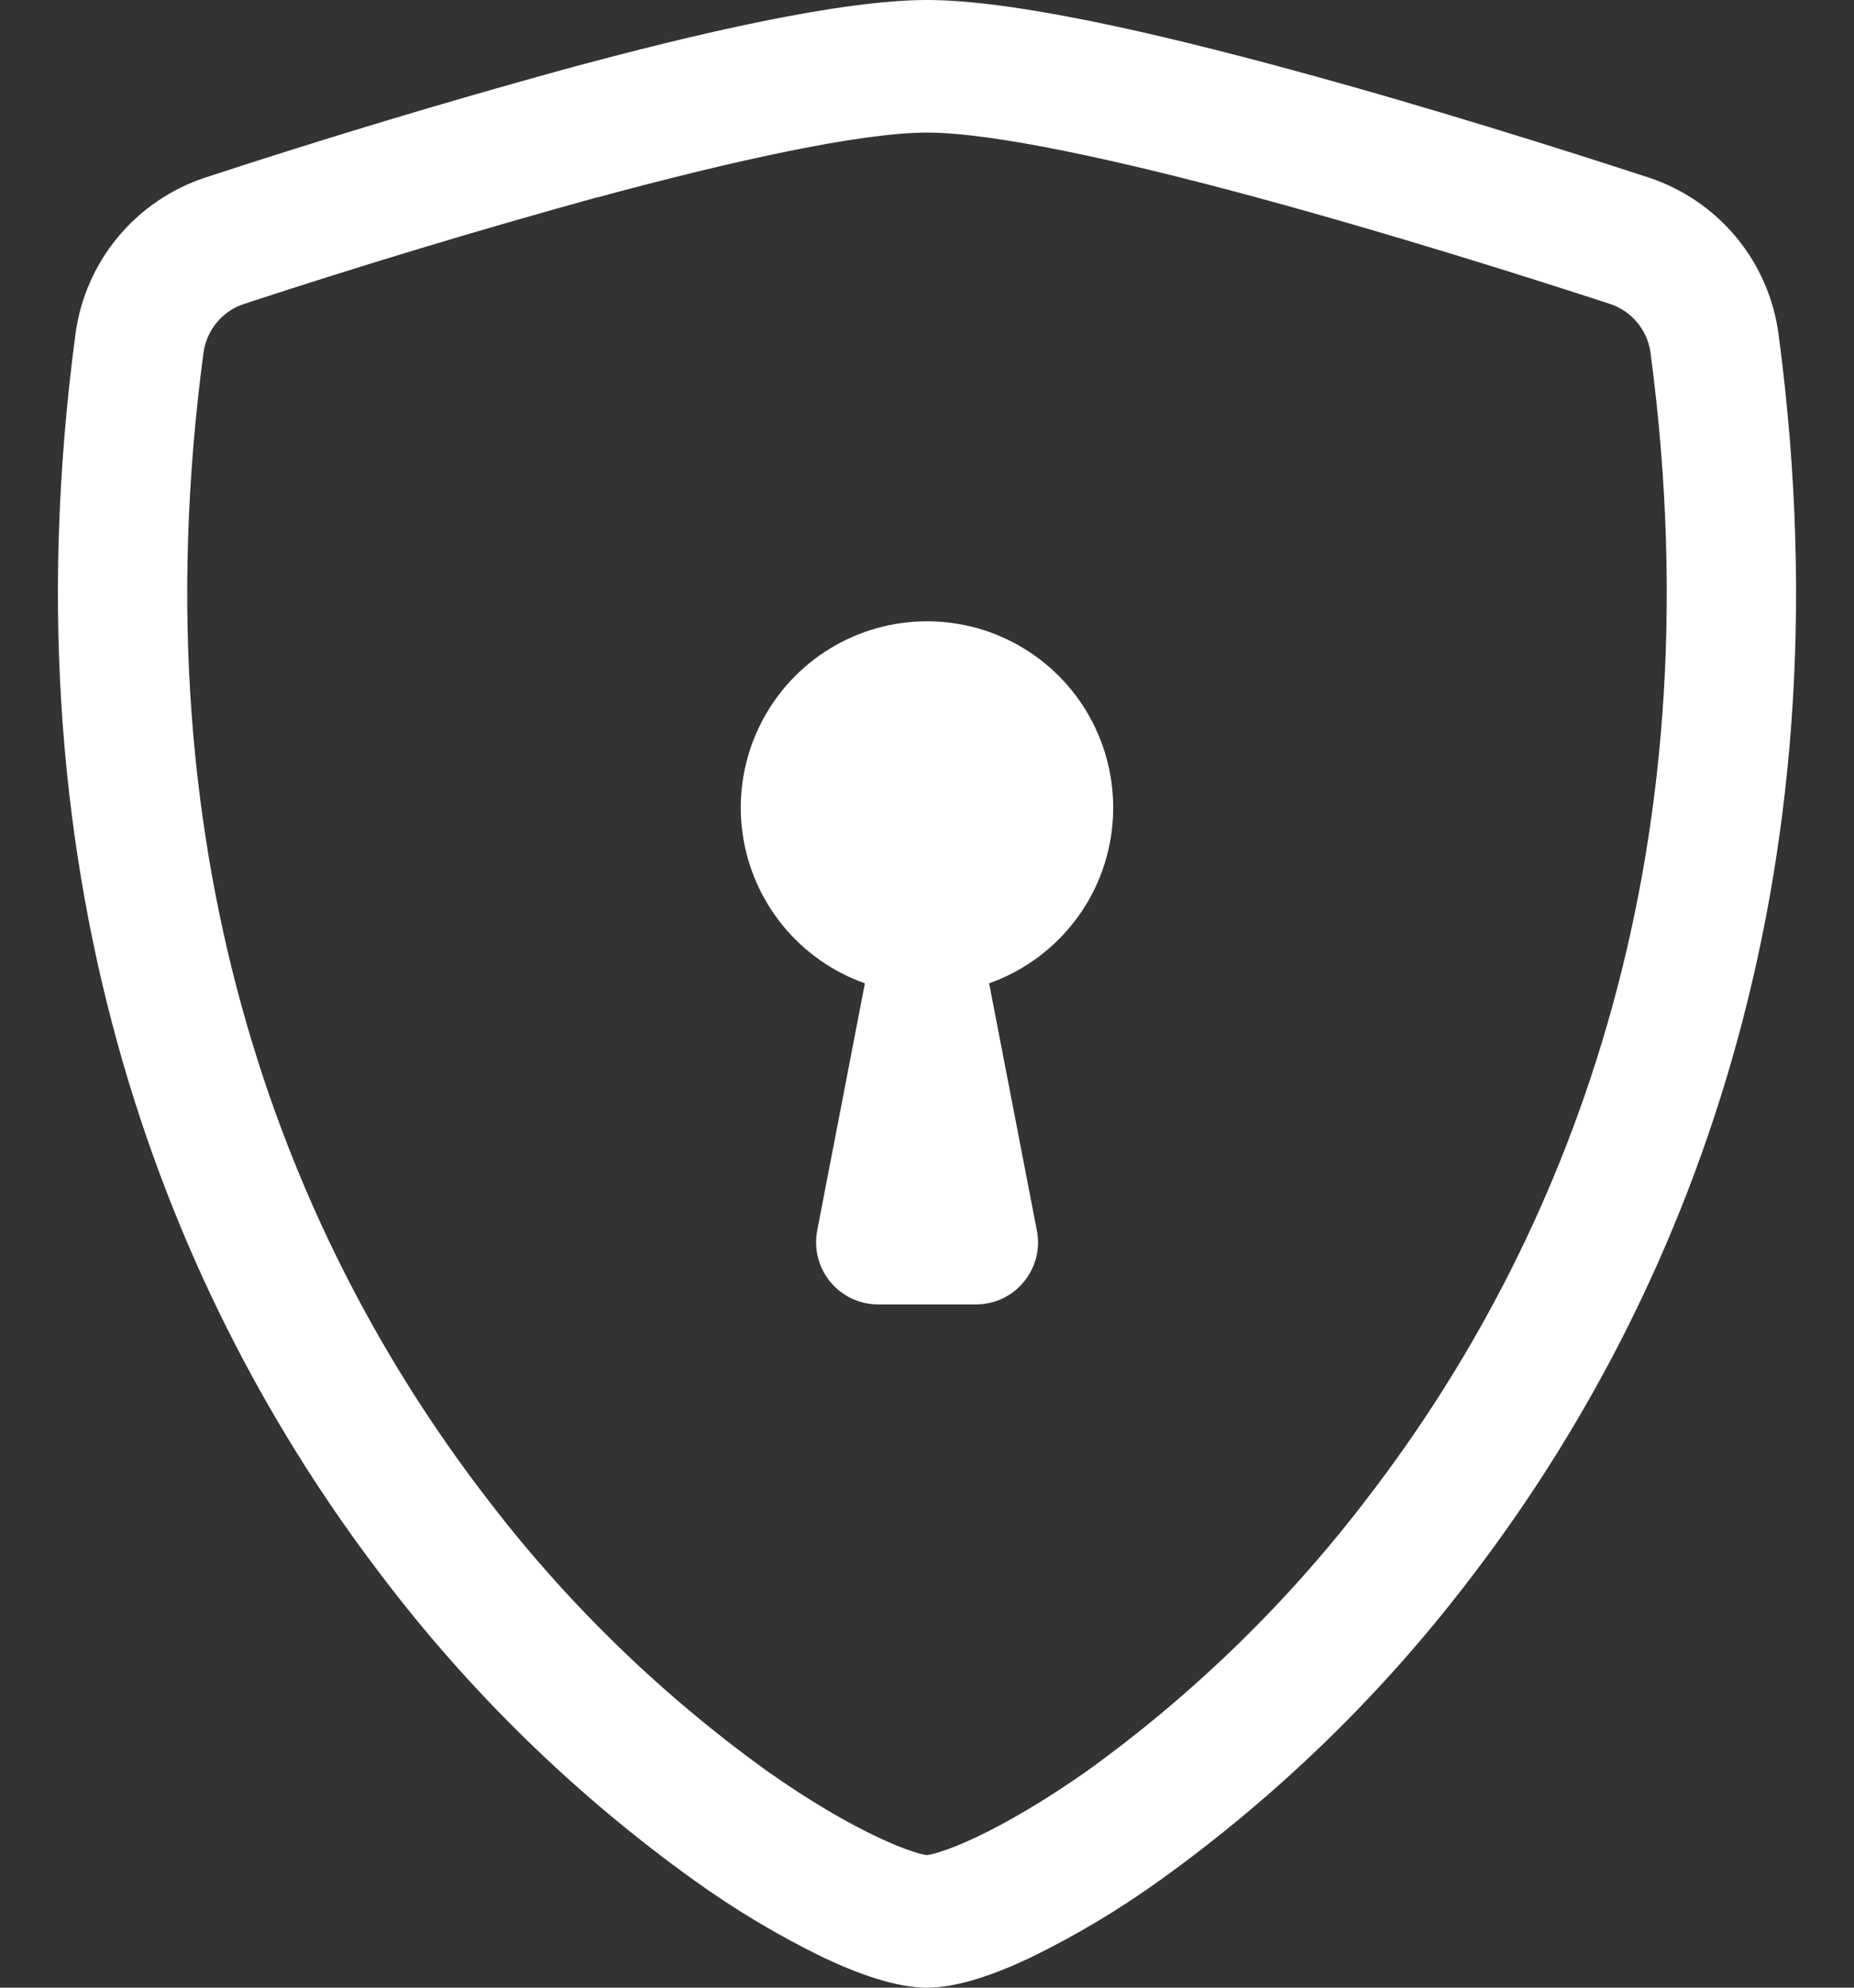 <svg width="28" height="30" viewBox="0 0 28 30" fill="none" xmlns="http://www.w3.org/2000/svg">
<rect x="0" y="0" width="28" height="30" fill="#333333" stroke="none"/>
<path d="M9.009 2.981C7.223 3.473 5.449 4.009 3.689 4.586C3.529 4.638 3.386 4.734 3.277 4.864C3.168 4.993 3.098 5.15 3.074 5.317C2.036 13.112 4.436 18.799 7.299 22.545C8.511 24.147 9.956 25.558 11.587 26.732C12.236 27.189 12.809 27.519 13.261 27.731C13.486 27.838 13.67 27.909 13.811 27.953C13.872 27.974 13.935 27.99 14 27.999C14.064 27.989 14.126 27.973 14.188 27.953C14.33 27.909 14.514 27.838 14.739 27.731C15.189 27.519 15.764 27.188 16.413 26.732C18.044 25.558 19.489 24.147 20.701 22.545C23.564 18.801 25.964 13.112 24.926 5.317C24.902 5.15 24.832 4.993 24.723 4.864C24.614 4.734 24.471 4.638 24.311 4.586C23.09 4.187 21.029 3.536 18.991 2.983C16.91 2.419 14.996 2.001 14 2.001C13.006 2.001 11.09 2.419 9.009 2.983V2.981ZM8.51 1.05C10.544 0.497 12.706 0 14 0C15.294 0 17.456 0.497 19.49 1.05C21.571 1.613 23.669 2.278 24.903 2.681C25.419 2.852 25.876 3.164 26.223 3.583C26.569 4.001 26.79 4.509 26.861 5.048C27.978 13.442 25.385 19.663 22.239 23.779C20.905 25.539 19.314 27.09 17.519 28.378C16.899 28.824 16.241 29.216 15.554 29.55C15.029 29.797 14.465 30 14 30C13.535 30 12.973 29.797 12.446 29.55C11.758 29.216 11.101 28.824 10.481 28.378C8.686 27.09 7.095 25.539 5.761 23.779C2.615 19.663 0.022 13.442 1.139 5.048C1.21 4.509 1.431 4.001 1.777 3.583C2.124 3.164 2.581 2.852 3.097 2.681C4.888 2.094 6.693 1.55 8.51 1.05Z" fill="white"/>
<path d="M16.812 12.188C16.813 12.77 16.633 13.338 16.297 13.813C15.961 14.288 15.486 14.647 14.938 14.841L15.659 18.572C15.686 18.708 15.682 18.848 15.648 18.982C15.613 19.116 15.55 19.241 15.462 19.347C15.374 19.454 15.264 19.54 15.139 19.599C15.014 19.657 14.877 19.688 14.739 19.688H13.261C13.123 19.688 12.987 19.657 12.862 19.598C12.737 19.539 12.627 19.453 12.539 19.346C12.451 19.24 12.388 19.115 12.354 18.981C12.32 18.848 12.316 18.708 12.342 18.572L13.062 14.841C12.576 14.669 12.147 14.367 11.821 13.968C11.495 13.568 11.285 13.087 11.214 12.576C11.143 12.066 11.214 11.545 11.419 11.072C11.624 10.599 11.955 10.191 12.376 9.893C12.796 9.596 13.291 9.419 13.805 9.384C14.32 9.348 14.834 9.454 15.292 9.691C15.75 9.928 16.134 10.286 16.402 10.726C16.67 11.167 16.812 11.672 16.812 12.188Z" fill="white"/>
</svg>
